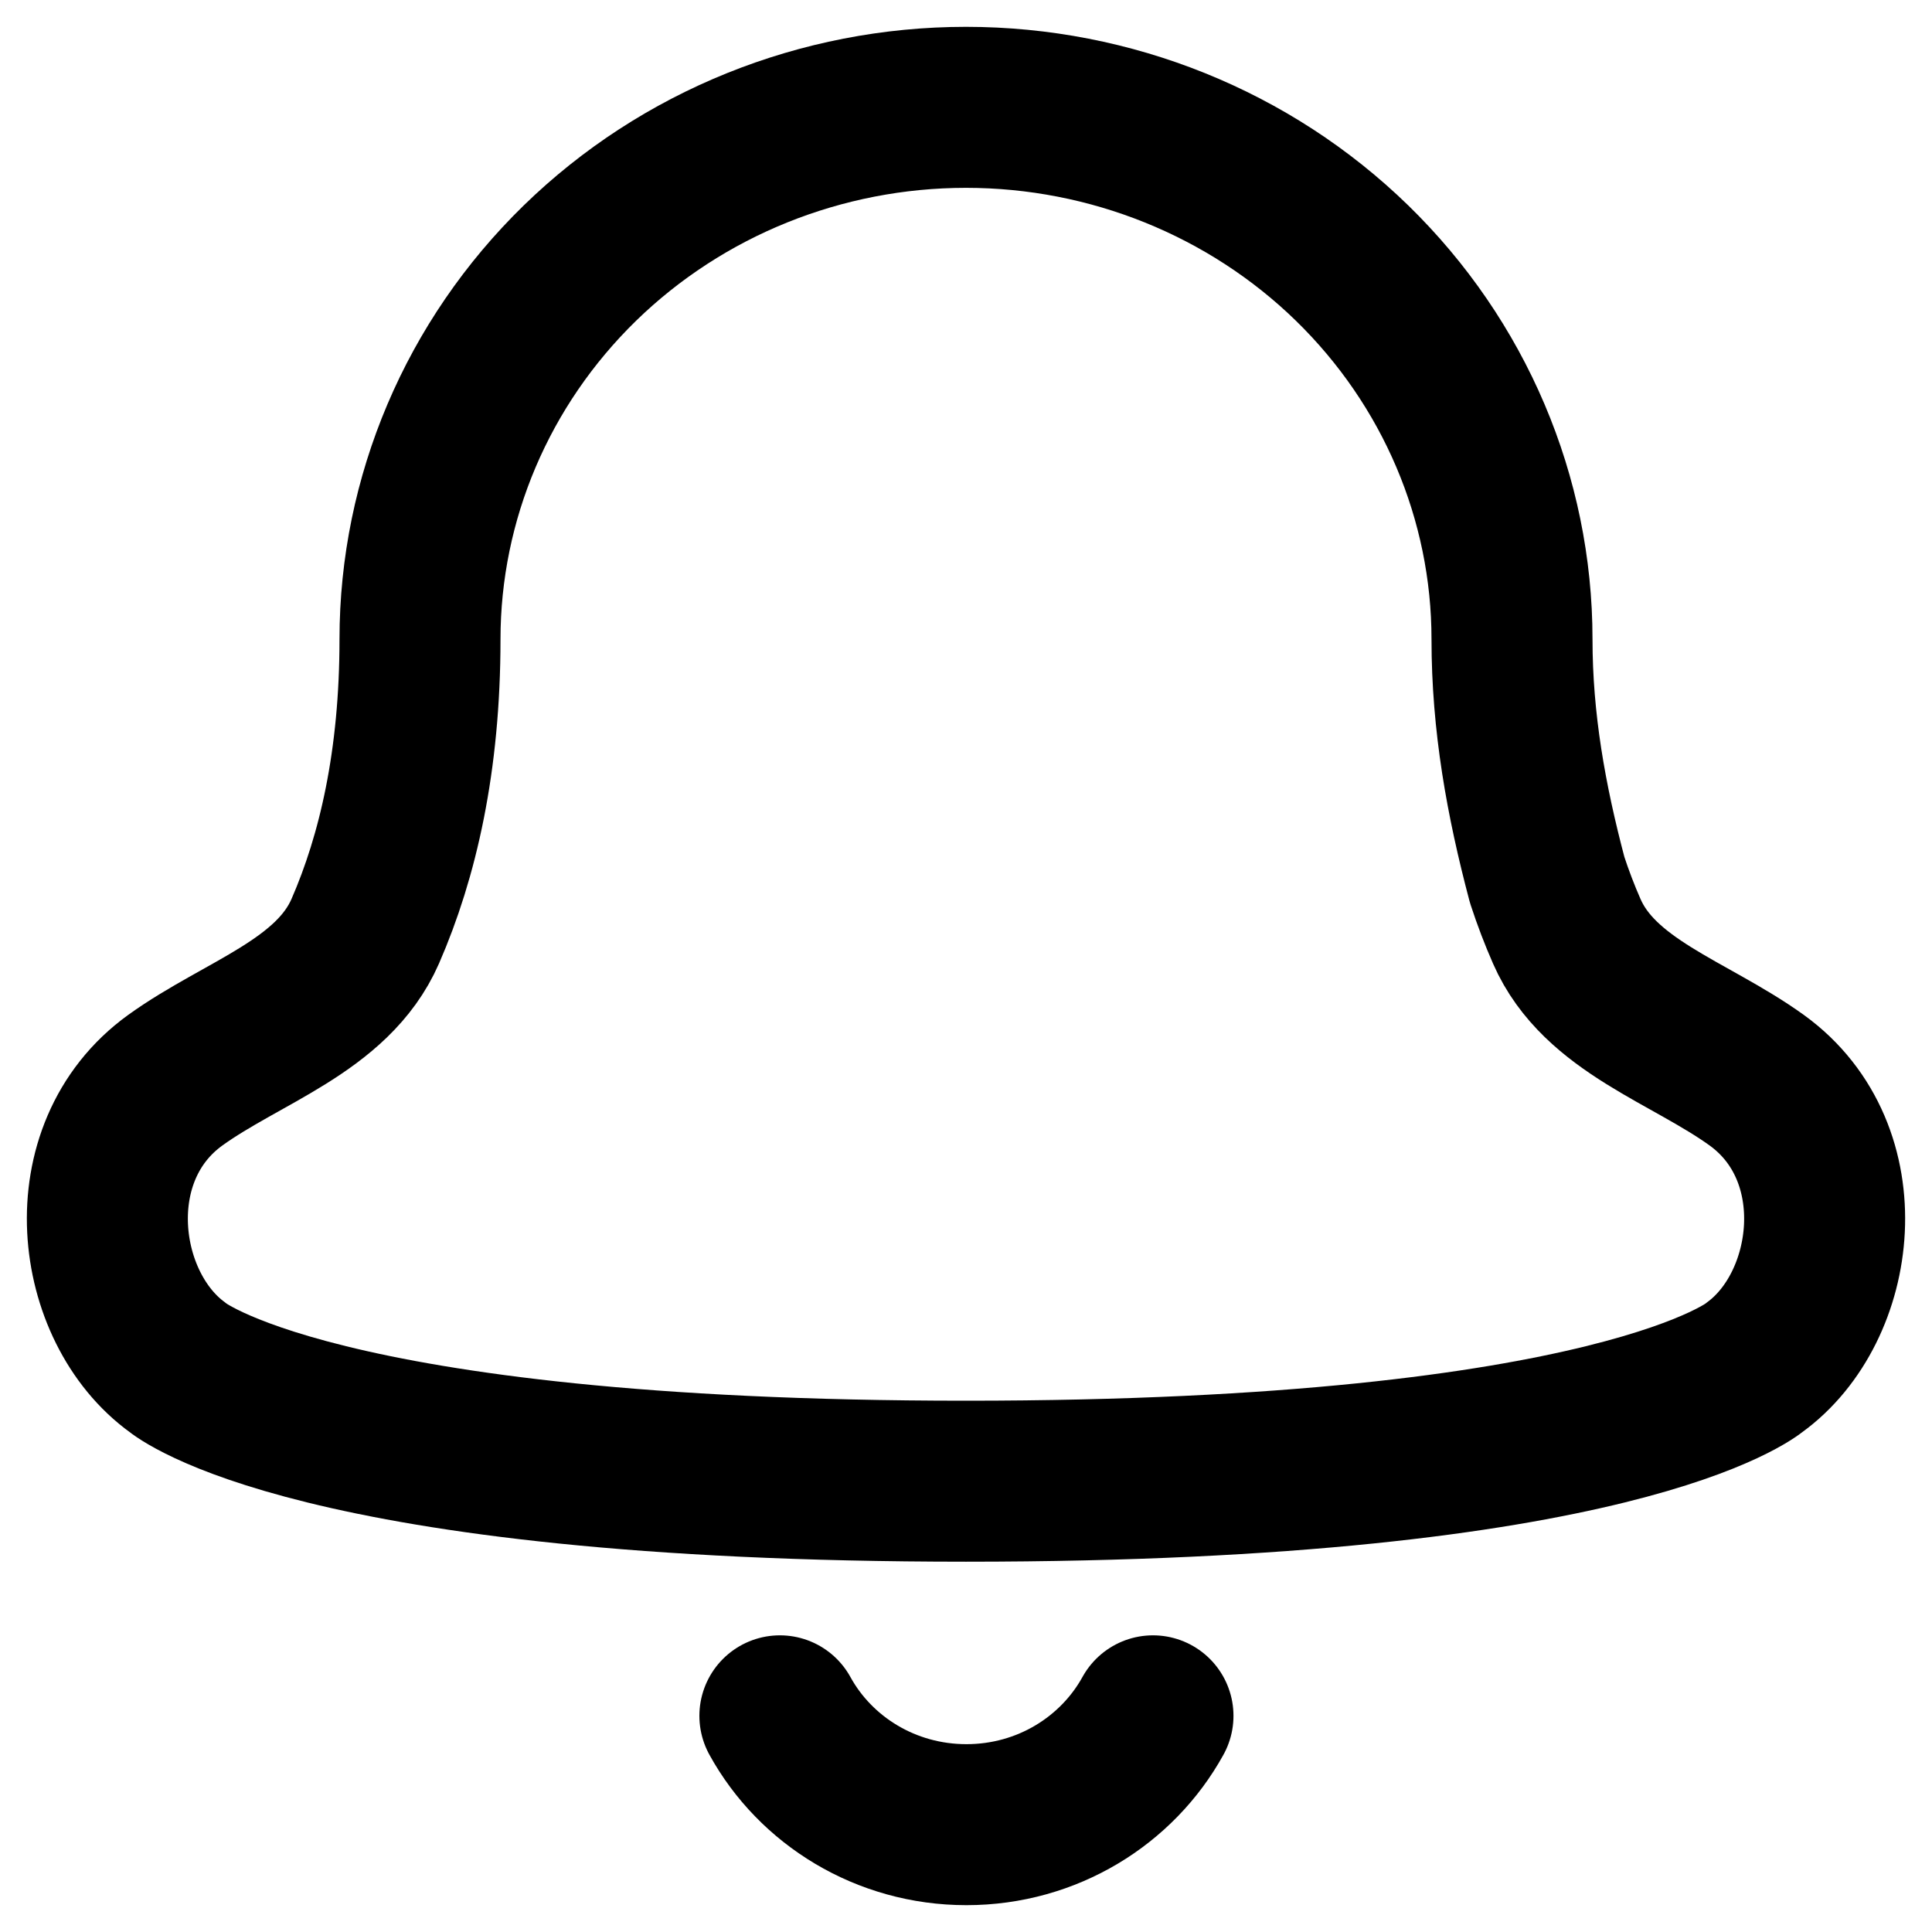 <svg width="18" height="18" viewBox="0 0 18 18" fill="none" xmlns="http://www.w3.org/2000/svg">
<path d="M7.266 15.986C7.598 16.59 8.252 17 9.004 17C9.756 17 10.409 16.59 10.742 15.986" stroke="black" stroke-width="1.5" stroke-linecap="round" stroke-linejoin="round"/>
<path d="M5.403 2.451C6.357 1.522 7.651 1 9 1C10.349 1 11.643 1.522 12.597 2.451C13.551 3.381 14.087 4.641 14.087 5.956C14.087 6.729 14.218 7.456 14.415 8.199C14.47 8.367 14.531 8.526 14.597 8.676C14.902 9.374 15.741 9.613 16.367 10.064C17.302 10.739 17.121 12.181 16.344 12.741C16.344 12.741 15.088 13.8 9 13.8C2.912 13.8 1.656 12.741 1.656 12.741C0.879 12.181 0.698 10.739 1.633 10.064C2.259 9.613 3.098 9.374 3.403 8.676C3.707 7.979 3.913 7.089 3.913 5.956C3.913 4.641 4.449 3.381 5.403 2.451Z" stroke="black" stroke-width="1.5" stroke-linecap="round" stroke-linejoin="round"/>
</svg>
